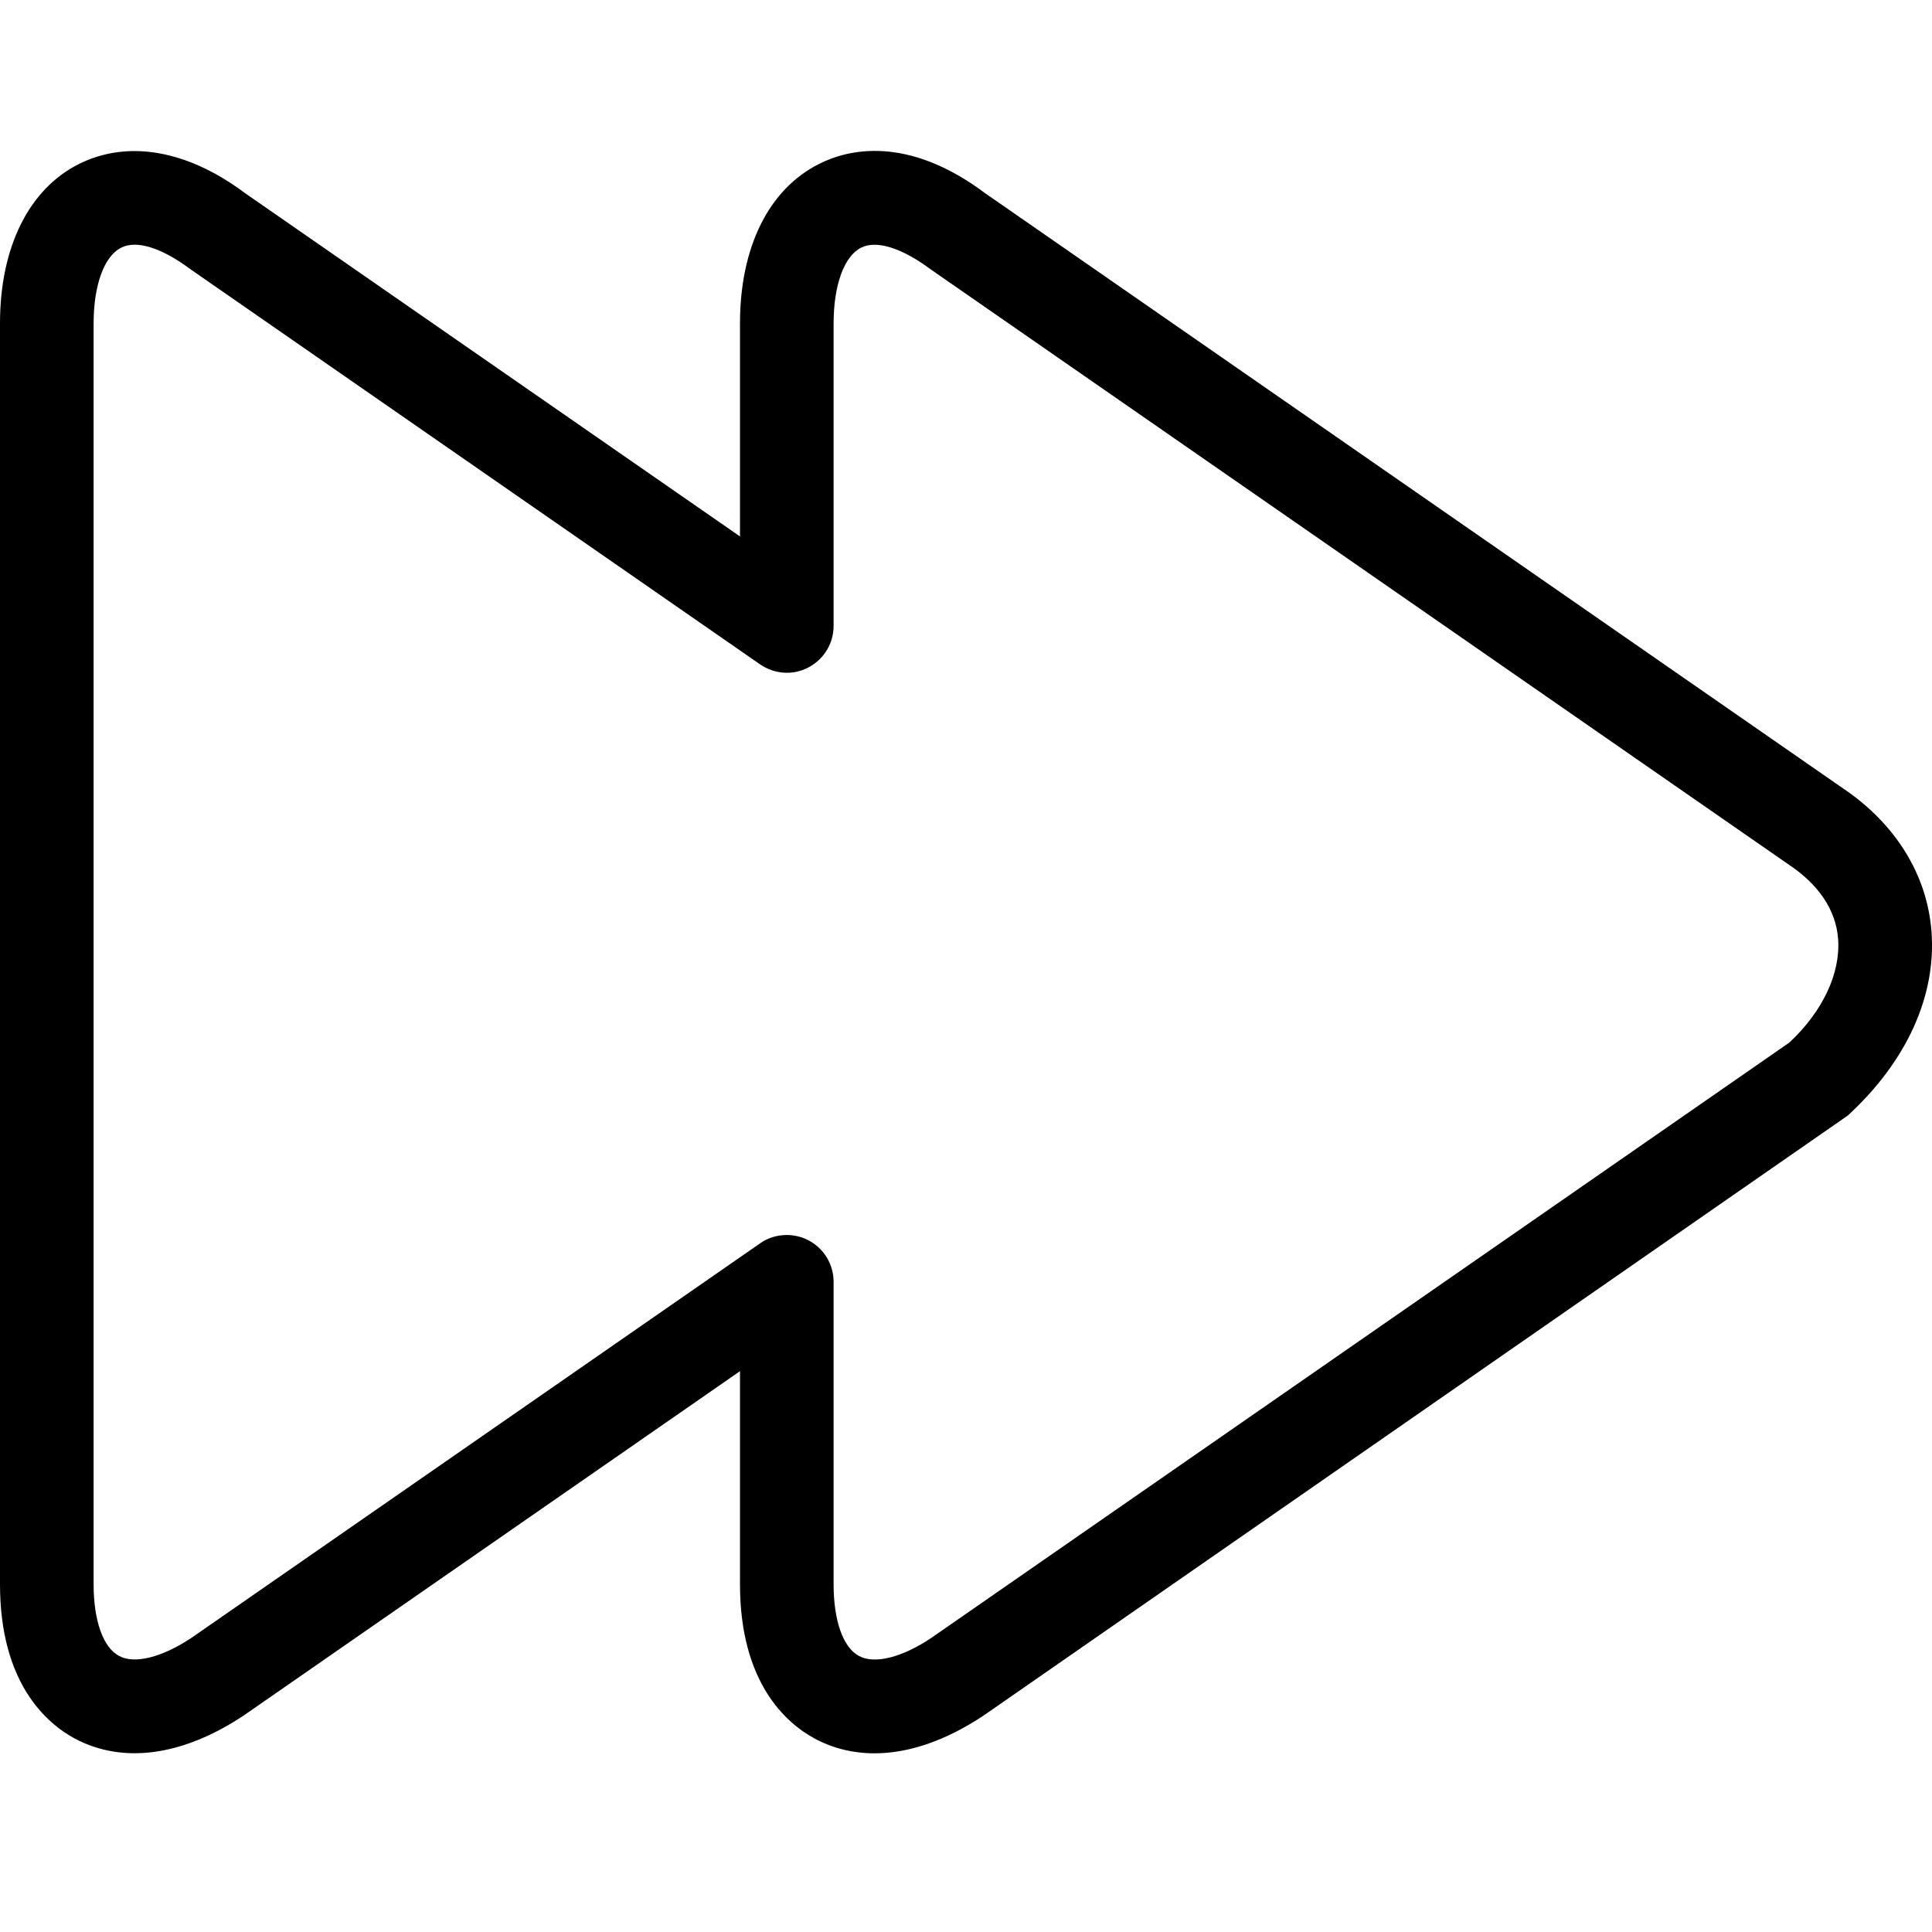 <svg width="64" height="64" viewBox="0 0 64 64" xmlns="http://www.w3.org/2000/svg"><title>05037fastforwardL</title><path d="M26.785 41.088c-.225-.117-.474-.177-.723-.177-.314 0-.627.093-.881.275l-18.851 13.078c-.967.639-1.88.872-2.388.589-.527-.28-.841-1.166-.841-2.373v-41.764c0-1.272.35-2.232.915-2.512.505-.259 1.339.002 2.292.714l18.873 13.092c.479.326 1.092.371 1.602.098.512-.271.831-.795.831-1.375v-10.017c0-1.272.35-2.232.912-2.512.508-.256 1.343.005 2.297.714l28.442 19.73c.991.661 1.552 1.509 1.624 2.445.089 1.147-.512 2.414-1.612 3.441l-28.433 19.728c-.953.639-1.873.879-2.392.592-.524-.28-.838-1.166-.838-2.373v-10.017c0-.582-.319-1.106-.829-1.375zm34.233-14.996l-28.382-19.69c-2.591-1.942-4.557-1.449-5.496-.975-1.672.833-2.627 2.761-2.627 5.288v7.055l-16.39-11.368c-1.921-1.439-3.884-1.772-5.498-.975-1.669.833-2.625 2.761-2.625 5.288v41.764c0 3.288 1.552 4.615 2.479 5.113 1.593.85 3.573.58 5.597-.766l16.437-11.404v7.057c0 3.288 1.552 4.615 2.474 5.113.613.328 1.279.489 1.985.489 1.135 0 2.368-.424 3.616-1.255l28.622-19.872c1.952-1.794 2.936-3.961 2.773-6.099-.146-1.892-1.2-3.585-2.965-4.763z"/></svg>